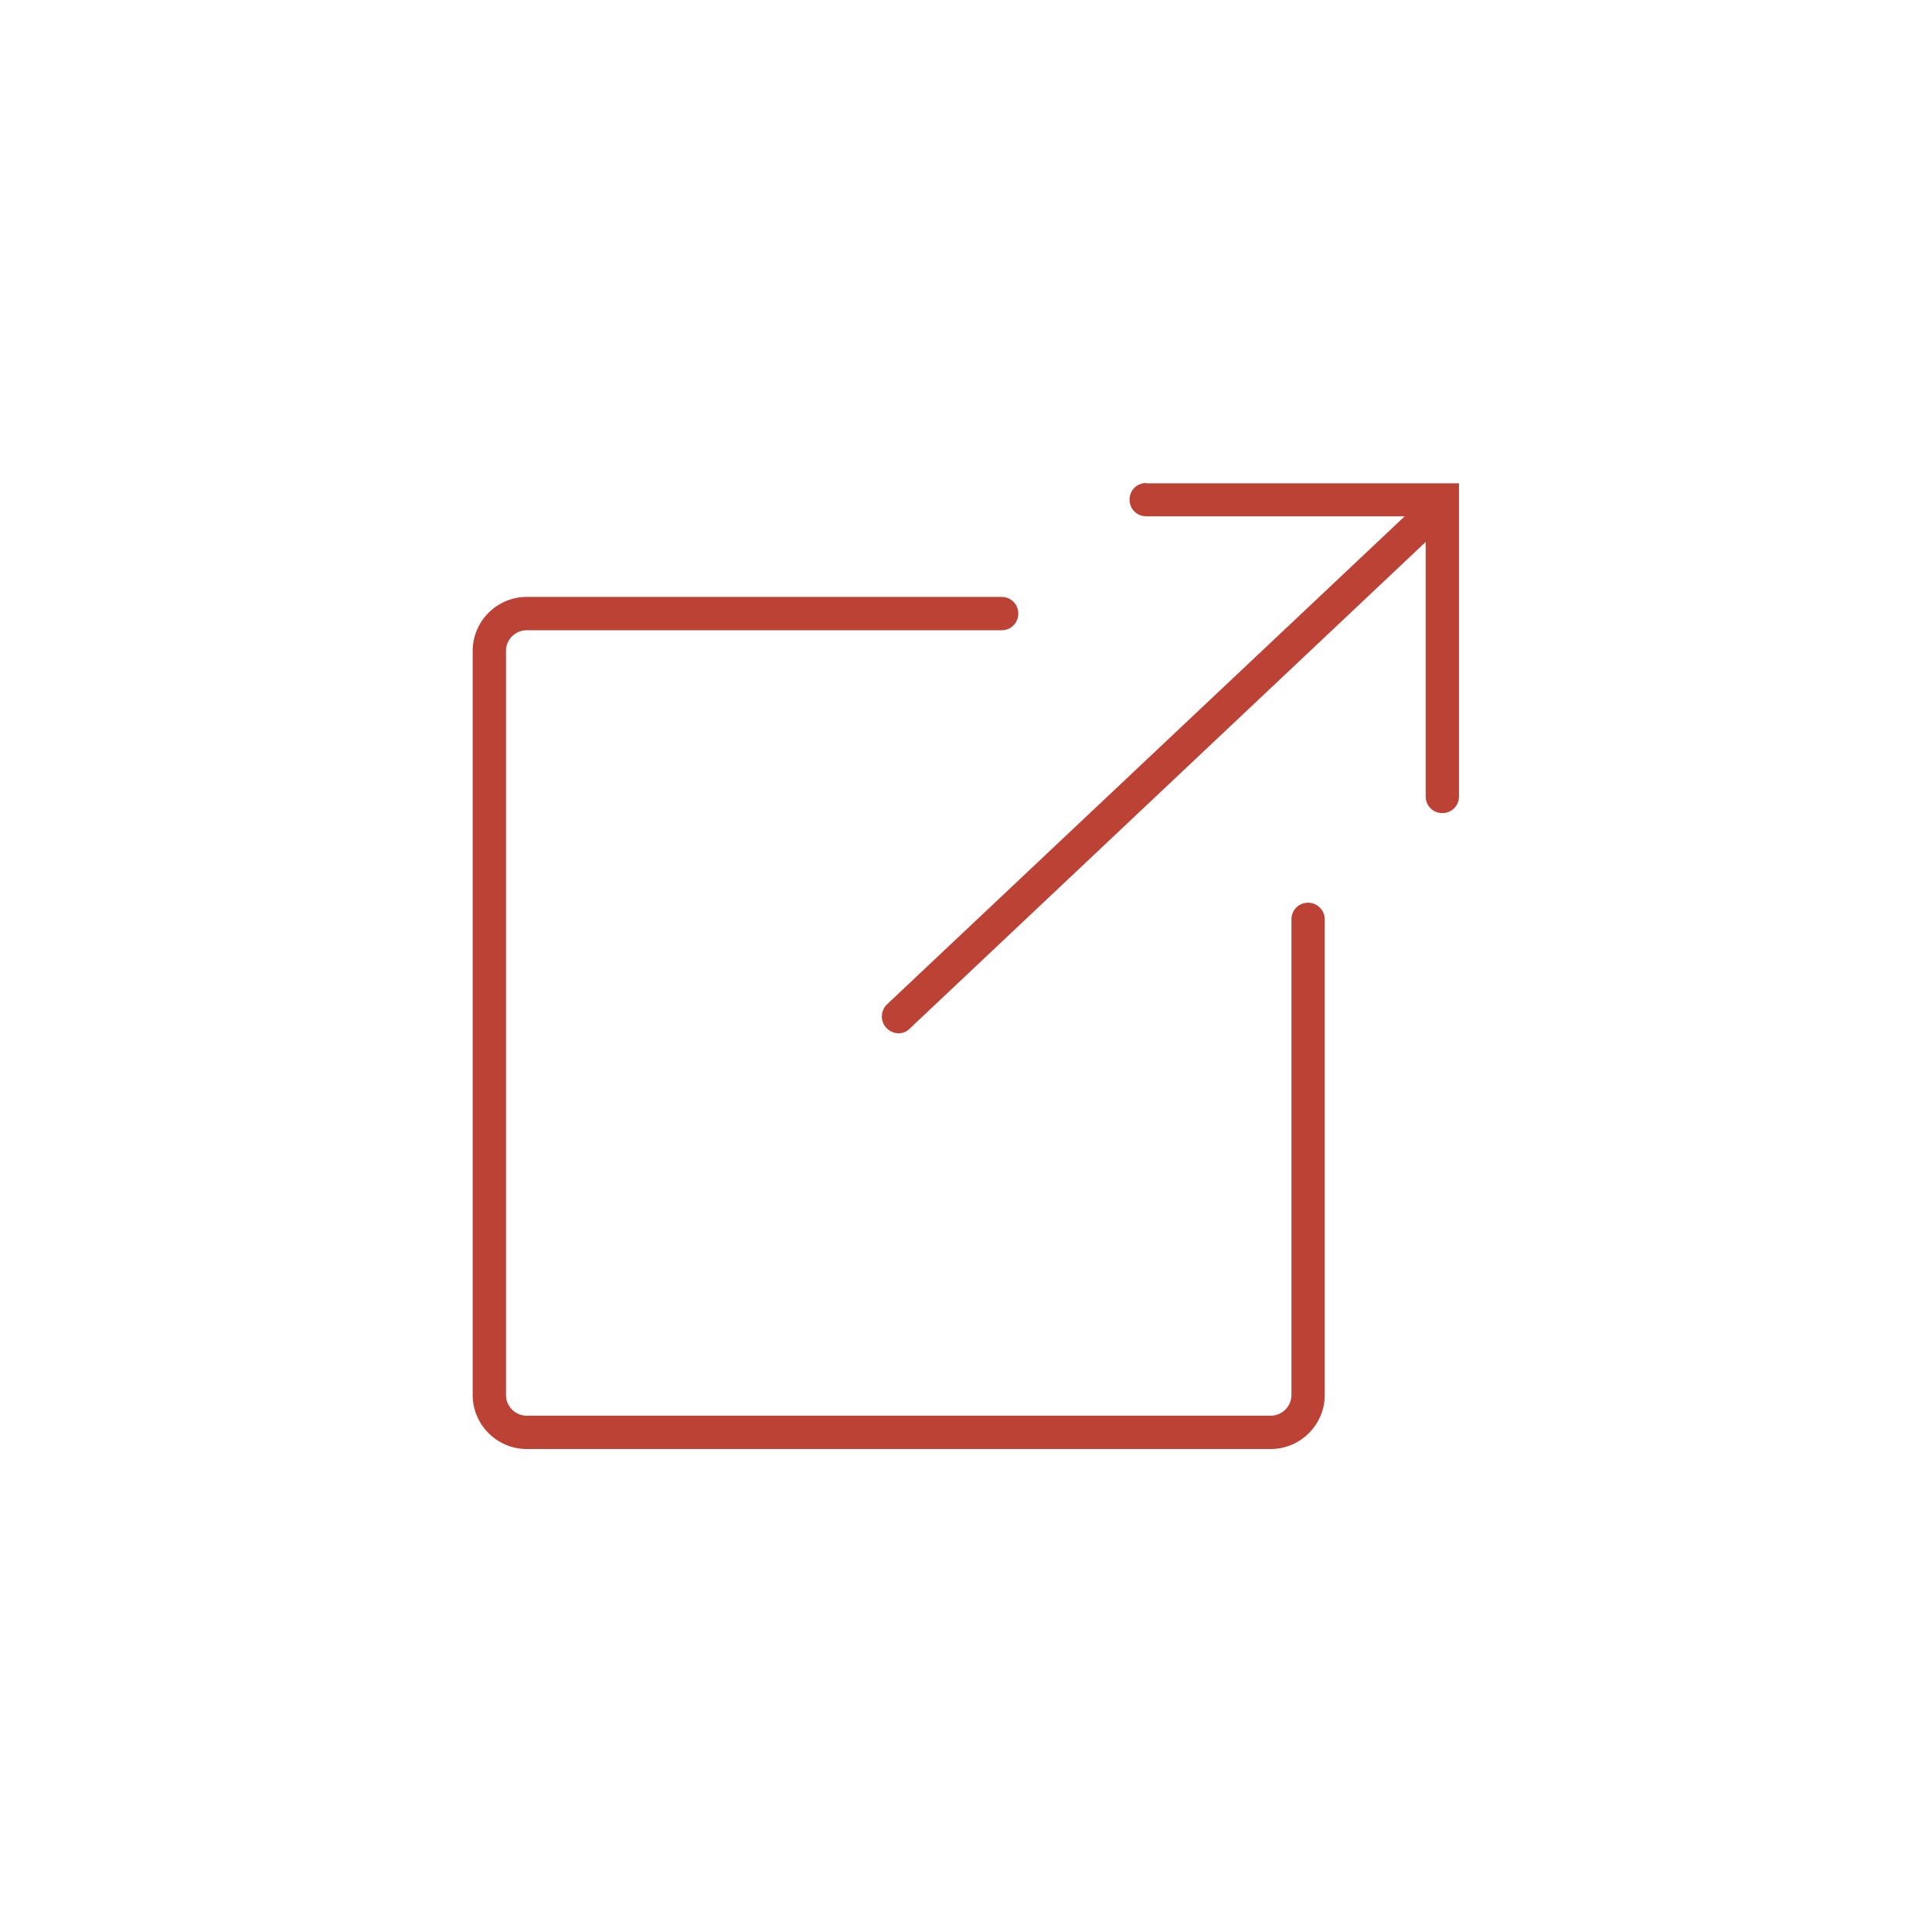<?xml version="1.0" encoding="utf-8"?>
<!-- Generator: Adobe Illustrator 25.4.1, SVG Export Plug-In . SVG Version: 6.00 Build 0)  -->
<svg version="1.1" id="Layer_1" xmlns="http://www.w3.org/2000/svg" xmlns:xlink="http://www.w3.org/1999/xlink" x="0px" y="0px"
	 viewBox="0 0 58 58" style="enable-background:new 0 0 58 58;" xml:space="preserve">
<style type="text/css">
	.st0{fill:#EDEDED;}
	.st1{fill:#FFFFFF;}
	.st2{fill:none;stroke:#000000;stroke-miterlimit:10;}
	.st3{fill:#BC4236;}
	.st4{fill:#F98A00;}
	.st5{fill:#BEDDFC;}
	.st6{opacity:0.5;fill:#FFFFFF;}
	.st7{fill:url(#SVGID_00000005975122485324259540000006885817002220413349_);}
	.st8{clip-path:url(#SVGID_00000072259356222395241780000014882241521253043868_);}
	.st9{clip-path:url(#SVGID_00000118373408402312427080000010520327263927327660_);}
	.st10{opacity:0.5;fill:#E5E5E5;}
	.st11{fill:#C1C1C1;}
	.st12{fill:#505050;}
	.st13{fill:#CD486B;}
	.st14{fill:#1EA0E2;}
	.st15{fill:#4267B2;}
	.st16{opacity:0.5;}
	.st17{fill:none;stroke:#FFFFFF;stroke-miterlimit:10;}
	.st18{display:none;fill:none;stroke:#DDDDDD;stroke-miterlimit:10;}
	.st19{fill:#DDDDDD;}
	.st20{fill:#2E3192;}
	.st21{fill:none;stroke:#BC4236;stroke-width:1.5;stroke-miterlimit:10;}
	.st22{fill:none;stroke:#BC4236;stroke-width:1.5;stroke-linecap:round;stroke-miterlimit:10;}
	.st23{fill:none;stroke:#BC4236;stroke-linecap:round;stroke-miterlimit:10;}
	.st24{opacity:0.8;fill:#0071BC;}
	.st25{opacity:0.88;fill:#07173B;}
	.st26{fill:none;stroke:#000000;stroke-width:1.5;stroke-miterlimit:10;}
	.st27{fill:none;stroke:#D33129;stroke-width:1.5;stroke-miterlimit:10;}
	.st28{fill:#D33129;}
	.st29{fill:none;stroke:#FFFFFF;stroke-width:1.5;stroke-miterlimit:10;}
	.st30{fill:#07173B;}
	.st31{opacity:0.4;}
	.st32{fill:url(#SVGID_00000053547200996782887990000000261466489481405590_);}
	.st33{fill:url(#SVGID_00000043455523908935578060000007580236494440404610_);}
	.st34{fill:url(#SVGID_00000047042637660327165530000001415397354677696419_);}
	.st35{fill:url(#SVGID_00000047046956448160494840000005354457871278675379_);}
	.st36{fill:url(#SVGID_00000002347698519536861850000004990723887537861010_);}
	.st37{fill:url(#SVGID_00000077304260808662712430000000711371315553480333_);}
	.st38{fill:url(#SVGID_00000066512645140128196350000000680223588447175827_);}
	.st39{fill:url(#SVGID_00000124866355063590875690000015838132642232106925_);}
	.st40{fill:url(#SVGID_00000154383803144238089790000005187719839671415945_);}
	.st41{fill:url(#SVGID_00000024714279108045751510000010787671437182793092_);}
	.st42{fill:url(#SVGID_00000051361005013139941200000003771312651738048439_);}
	.st43{fill:url(#SVGID_00000145052905340182042680000011547016684950131349_);}
	.st44{fill:url(#SVGID_00000103972697901649467330000009918533332594061218_);}
	.st45{fill:url(#SVGID_00000061429589796989151150000000590313278091209868_);}
	.st46{fill:url(#SVGID_00000181774586745464643410000000045053189623728774_);}
	.st47{fill:url(#SVGID_00000178923700670282689550000005703559800308059281_);}
	.st48{fill:url(#SVGID_00000085951111292929007730000002262295341550397841_);}
	.st49{fill:url(#SVGID_00000035489473184148506740000009357919001587868801_);}
	.st50{fill:url(#SVGID_00000131328933960317485210000000197344233963058619_);}
	.st51{fill:url(#SVGID_00000109031504186878418950000008403275144133758355_);}
	.st52{fill:url(#SVGID_00000029727167576460218600000014829305491896531363_);}
	.st53{fill:url(#SVGID_00000119110275180043099740000004531468181906705067_);}
	.st54{fill:url(#SVGID_00000058559512313908620330000011025676269514087860_);}
	.st55{fill:url(#SVGID_00000152227101989318515820000010318296254415174282_);}
	.st56{fill:url(#SVGID_00000032631467444193689430000011751791456266813088_);}
	.st57{fill:url(#SVGID_00000113331547896021043260000002543818249069066153_);}
	.st58{fill:url(#SVGID_00000137844486468057902260000003485457732405997499_);}
	.st59{fill:url(#SVGID_00000008850141974451474770000007274408394581802941_);}
	.st60{fill:url(#SVGID_00000088854718887913372560000000480921446716336306_);}
	.st61{fill:url(#SVGID_00000113334413696897201330000013567737983910501529_);}
	.st62{fill:url(#SVGID_00000107577476249845380530000008991134543546981819_);}
	.st63{fill:url(#SVGID_00000130630427160303550190000013115649214656499367_);}
	.st64{fill:url(#SVGID_00000114785110586460222960000003814204876966554246_);}
	.st65{fill:url(#SVGID_00000139274553921890632420000012613399343590383283_);}
	.st66{fill:url(#SVGID_00000142175056181941870210000007859907847040350874_);}
	.st67{fill:url(#SVGID_00000016754160959142650940000005658016621759646389_);}
	.st68{fill:url(#SVGID_00000093856354198075959500000011271737404103360936_);}
	.st69{fill:url(#SVGID_00000111896376396171815220000000163958470120850091_);}
	.st70{fill:url(#SVGID_00000061438302181587212900000012414731364974586258_);}
	.st71{fill:url(#SVGID_00000090983089109907089290000007916572091326395302_);}
	.st72{fill:url(#SVGID_00000174592168122166236540000001129017988613244308_);}
	.st73{fill:url(#SVGID_00000067952383594731579790000000417491342389832093_);}
	.st74{fill:url(#SVGID_00000142890686448789437290000005122798201801814199_);}
	.st75{fill:url(#SVGID_00000073705627987819469620000017811309043138385551_);}
	.st76{fill:url(#SVGID_00000173865842220516737680000000635830574252420258_);}
	.st77{fill:url(#SVGID_00000041268058520614577790000012781799070157022868_);}
	.st78{fill:url(#SVGID_00000176025959536324438040000011163574177190701957_);}
	.st79{fill:url(#SVGID_00000038399639897558333600000009033130057554441616_);}
	.st80{fill:url(#SVGID_00000080892068605677745930000009572675838791175046_);}
	.st81{fill:url(#SVGID_00000137110485122360019460000010644189139446957491_);}
	.st82{fill:url(#SVGID_00000111165503391338291010000003562772177267628213_);}
	.st83{fill:url(#SVGID_00000031908750689840707440000000695691818550225824_);}
	.st84{fill:url(#SVGID_00000148623818781160128550000011272063341858369962_);}
	.st85{fill:url(#SVGID_00000153675950838893595380000002617347116434916787_);}
	.st86{fill:url(#SVGID_00000141431789793817832260000011809612114385594533_);}
	.st87{fill:none;stroke:#BC4236;stroke-miterlimit:10;}
	.st88{fill:url(#SVGID_00000152256100116797824570000015426617748670464436_);}
	.st89{clip-path:url(#SVGID_00000020368438398759983000000013843400207032813224_);}
	.st90{clip-path:url(#SVGID_00000169528032235929514760000006321457261303680656_);}
	.st91{clip-path:url(#SVGID_00000077286694896871636950000008224877891480598161_);}
	.st92{fill:none;stroke:#666666;stroke-miterlimit:10;}
	.st93{fill:#E1E8ED;}
	.st94{clip-path:url(#SVGID_00000005955948029894806470000015579647152011572381_);}
	.st95{fill:#114C91;}
	.st96{fill:#07173B;stroke:#07173B;stroke-miterlimit:10;}
	.st97{fill:none;stroke:#07173B;stroke-miterlimit:10;}
	.st98{fill:url(#SVGID_00000164485362031334438510000008911002495364616620_);}
	.st99{fill:url(#SVGID_00000034796180500384667670000017162498757449552568_);}
	.st100{fill:url(#SVGID_00000034784822093128440650000007073938676662734992_);}
	.st101{fill:url(#SVGID_00000003096422625286285540000008944804095686523559_);}
	.st102{fill:url(#SVGID_00000066500864189178570770000017867635527208472464_);}
	.st103{fill:url(#SVGID_00000039093126272977551450000012680552692529467320_);}
	.st104{fill:url(#SVGID_00000111189062659489167720000000983940634963648660_);}
	.st105{fill:url(#SVGID_00000142857926168797363490000017716340238345032120_);}
	.st106{fill:url(#SVGID_00000041293738175876407610000015270873870703286444_);}
	.st107{fill:url(#SVGID_00000127034583092062503370000015335112209416935864_);}
	.st108{fill:url(#SVGID_00000112612137114194935340000000135064671582431388_);}
	.st109{fill:url(#SVGID_00000129913126919266818060000006879004981587382455_);}
	.st110{fill:url(#SVGID_00000170993810554492030730000013335019987961476772_);}
	.st111{fill:url(#SVGID_00000038372920141295389890000014408886845291874225_);}
	.st112{fill:url(#SVGID_00000078040172487403659760000017961067039544877730_);}
	.st113{fill:url(#SVGID_00000119805808209024158200000002269092358322592430_);}
	.st114{fill:url(#SVGID_00000023969565643796270010000015035698531257534367_);}
	.st115{fill:url(#SVGID_00000052797752691871310240000008111594398204259257_);}
	.st116{fill:url(#SVGID_00000010301488753991106290000006705189775972010146_);}
	.st117{fill:url(#SVGID_00000147904228550930235340000002122711771029124993_);}
	.st118{fill:url(#SVGID_00000147920999159072620160000014864391127218264458_);}
	.st119{fill:url(#SVGID_00000043416111786496429450000015031104802709101705_);}
	.st120{fill:url(#SVGID_00000150103160929384657450000004923077393917852583_);}
	.st121{fill:url(#SVGID_00000166648900632633229640000017237619809009957052_);}
	.st122{fill:url(#SVGID_00000074432677639476341610000015188507373613334194_);}
	.st123{fill:url(#SVGID_00000017501012633566924780000010429690120572902836_);}
	.st124{fill:url(#SVGID_00000117641444107224446170000011534230766529032066_);}
	.st125{fill:url(#SVGID_00000037672684155983698990000010134992911188254136_);}
	.st126{fill:url(#SVGID_00000008831090752080452320000014546919467077866413_);}
	.st127{fill:url(#SVGID_00000015340276897980396390000006545744861864433035_);}
	.st128{fill:url(#SVGID_00000036940598292924902390000015854632977865591947_);}
	.st129{fill:url(#SVGID_00000092450163207799256150000007859595208589326521_);}
	.st130{fill:url(#SVGID_00000150104370596776743030000016151013001666544035_);}
	.st131{fill:url(#SVGID_00000024685580615672977840000007375430509360924579_);}
	.st132{fill:url(#SVGID_00000075139359634813784010000008556129869423026108_);}
	.st133{fill:url(#SVGID_00000175324040195785731680000006989160220416234680_);}
	.st134{fill:url(#SVGID_00000076573054341719443960000001494126615877124521_);}
	.st135{fill:url(#SVGID_00000136382010650162615390000015454462604851165342_);}
	.st136{fill:url(#SVGID_00000177447626148169421520000010732095172679624858_);}
	.st137{fill:url(#SVGID_00000140013669777553713570000004056052002198347159_);}
	.st138{fill:url(#SVGID_00000036250047314789036330000005032590446964899977_);}
	.st139{fill:url(#SVGID_00000013169895918207897760000005879127277742832306_);}
	.st140{fill:url(#SVGID_00000083058496246189172240000010601789227764507570_);}
	.st141{fill:url(#SVGID_00000079450687036756702490000017735682241758121903_);}
	.st142{fill:url(#SVGID_00000031193793960459348230000000760596117693089714_);}
	.st143{fill:url(#SVGID_00000117676365596036660860000009612403942397810607_);}
	.st144{fill:url(#SVGID_00000182486216567718464980000010142203246917819051_);}
	.st145{fill:url(#SVGID_00000155127007664156756520000013002182585456261301_);}
	.st146{fill:url(#SVGID_00000068642515558147393090000012788815097078520248_);}
	.st147{fill:url(#SVGID_00000023283233349343642960000009876356677243697537_);}
	.st148{fill:url(#SVGID_00000013159324858110068870000017133757902167356565_);}
	.st149{fill:url(#SVGID_00000076563294054524140580000012249086288329351322_);}
	.st150{fill:url(#SVGID_00000103225431218674924130000014403095127532967316_);}
	.st151{fill:url(#SVGID_00000080921468330122316640000015621133704013767596_);}
	.st152{fill:url(#SVGID_00000106863570972572935040000017996095578740227488_);}
	.st153{fill:none;stroke:#FFFFFF;stroke-width:1.5;stroke-linecap:round;stroke-miterlimit:10;}
	.st154{fill:none;stroke:#FFFFFF;stroke-width:0.5;stroke-miterlimit:10;}
	.st155{opacity:0.2;fill:none;stroke:#FFFFFF;stroke-miterlimit:10;}
</style>
<g>
	<path class="st3" d="M39.27,27.1c-0.28,0-0.5,0.22-0.5,0.5v14.28c0,0.34-0.28,0.62-0.62,0.62H15.81c-0.34,0-0.62-0.28-0.62-0.62
		V19.54c0-0.34,0.28-0.62,0.62-0.62h14.26c0.28,0,0.5-0.22,0.5-0.5s-0.22-0.5-0.5-0.5H15.81c-0.89,0-1.62,0.73-1.62,1.62v22.34
		c0,0.89,0.73,1.62,1.62,1.62h22.34c0.89,0,1.62-0.73,1.62-1.62V27.6C39.77,27.32,39.54,27.1,39.27,27.1z"/>
	<path class="st3" d="M34.41,14.5c-0.28,0-0.5,0.22-0.5,0.5s0.22,0.5,0.5,0.5h7.76L26.63,30.15c-0.2,0.19-0.21,0.51-0.02,0.71
		c0.1,0.1,0.23,0.16,0.36,0.16c0.12,0,0.25-0.04,0.34-0.14l15.49-14.61v7.64c0,0.28,0.22,0.5,0.5,0.5s0.5-0.22,0.5-0.5v-9.4H34.41z"
		/>
</g>
</svg>
